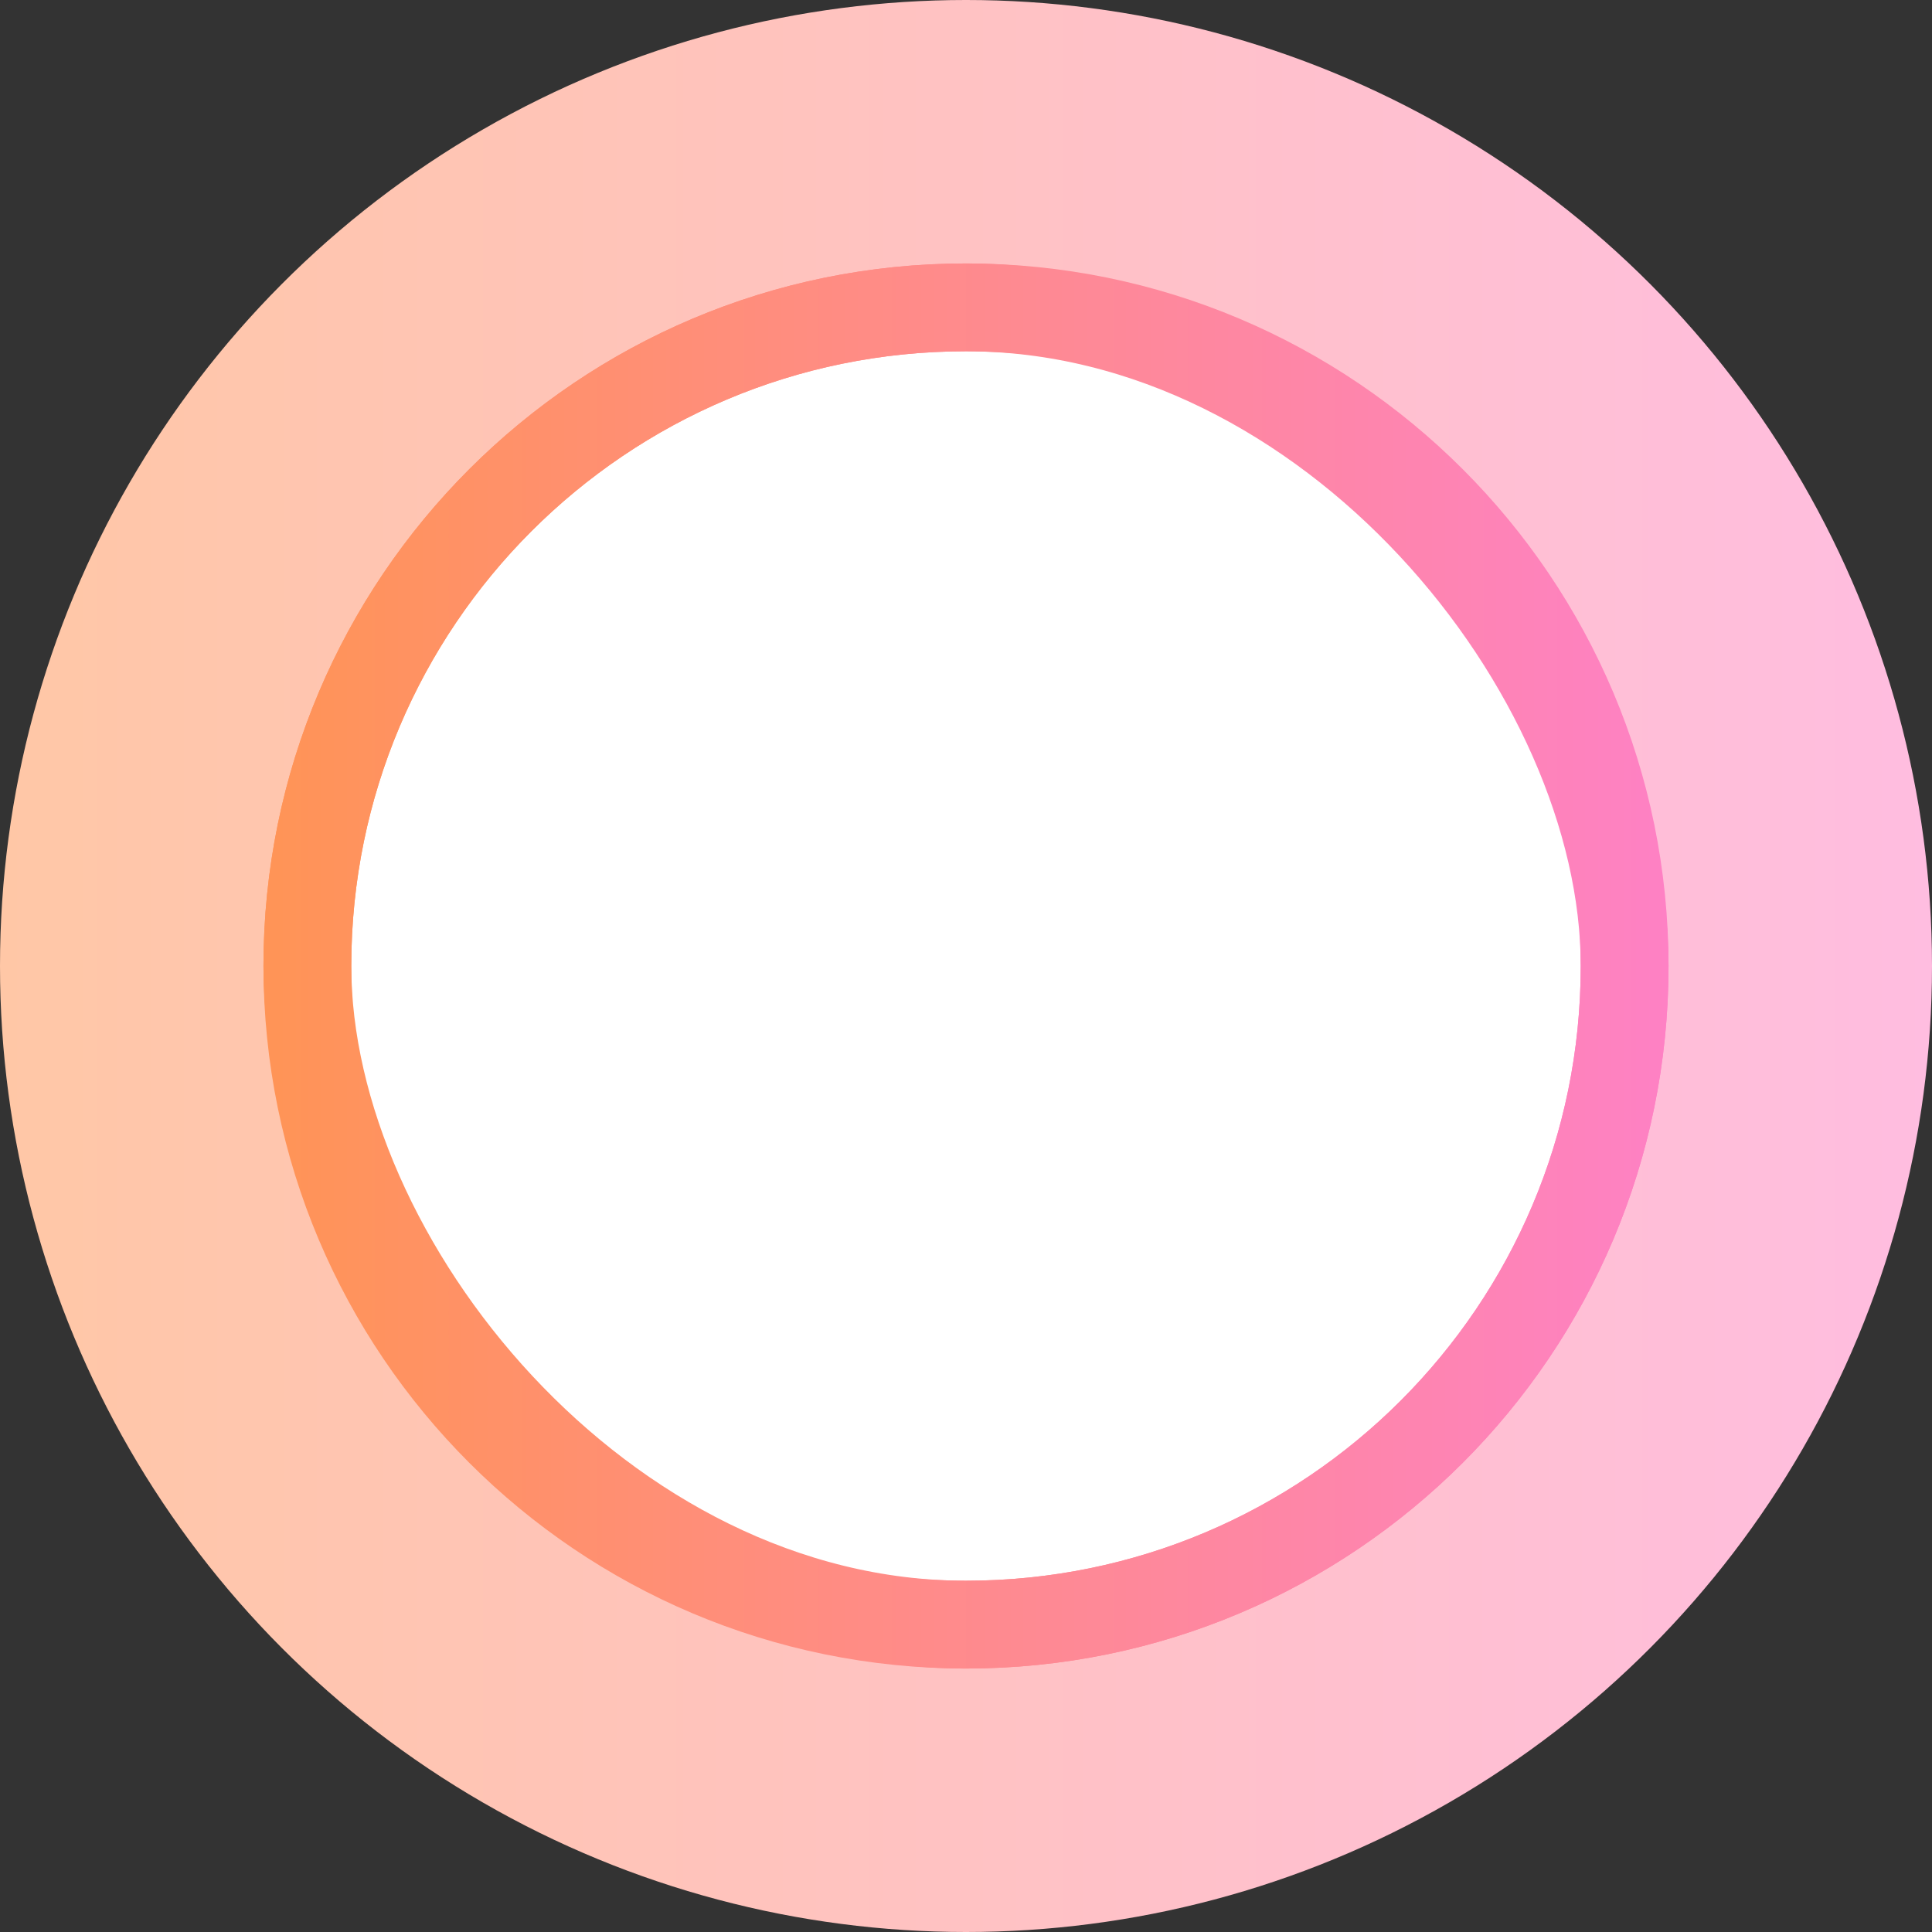 <svg width="22" height="22" viewBox="0 0 22 22" fill="none" xmlns="http://www.w3.org/2000/svg">
<rect x="0" y="0" width="22" height="22" fill="#333333" stroke="none"/>
<circle cx="11" cy="11" r="11" fill="url(#paint0_linear_11_11489)"/>
<path d="M3.5 11C3.5 6.858 6.858 3.5 11 3.5C15.142 3.5 18.5 6.858 18.5 11C18.5 15.142 15.142 18.5 11 18.5C6.858 18.5 3.5 15.142 3.5 11Z" fill="white" stroke="url(#paint1_linear_11_11489)"/>
<rect x="3.5" y="3.5" width="15" height="15" rx="7.5" stroke="url(#paint2_linear_11_11489)"/>
<defs>
<linearGradient id="paint0_linear_11_11489" x1="0" y1="11" x2="22" y2="11" gradientUnits="userSpaceOnUse">
<stop stop-color="#FFC7A6"/>
<stop offset="1" stop-color="#FFBDE0"/>
</linearGradient>
<linearGradient id="paint1_linear_11_11489" x1="3" y1="11" x2="19" y2="11" gradientUnits="userSpaceOnUse">
<stop stop-color="#FF9456"/>
<stop offset="1" stop-color="#FE81C4"/>
</linearGradient>
<linearGradient id="paint2_linear_11_11489" x1="3" y1="11" x2="19" y2="11" gradientUnits="userSpaceOnUse">
<stop stop-color="#FF9456"/>
<stop offset="1" stop-color="#FE81C4"/>
</linearGradient>
</defs>
</svg>
